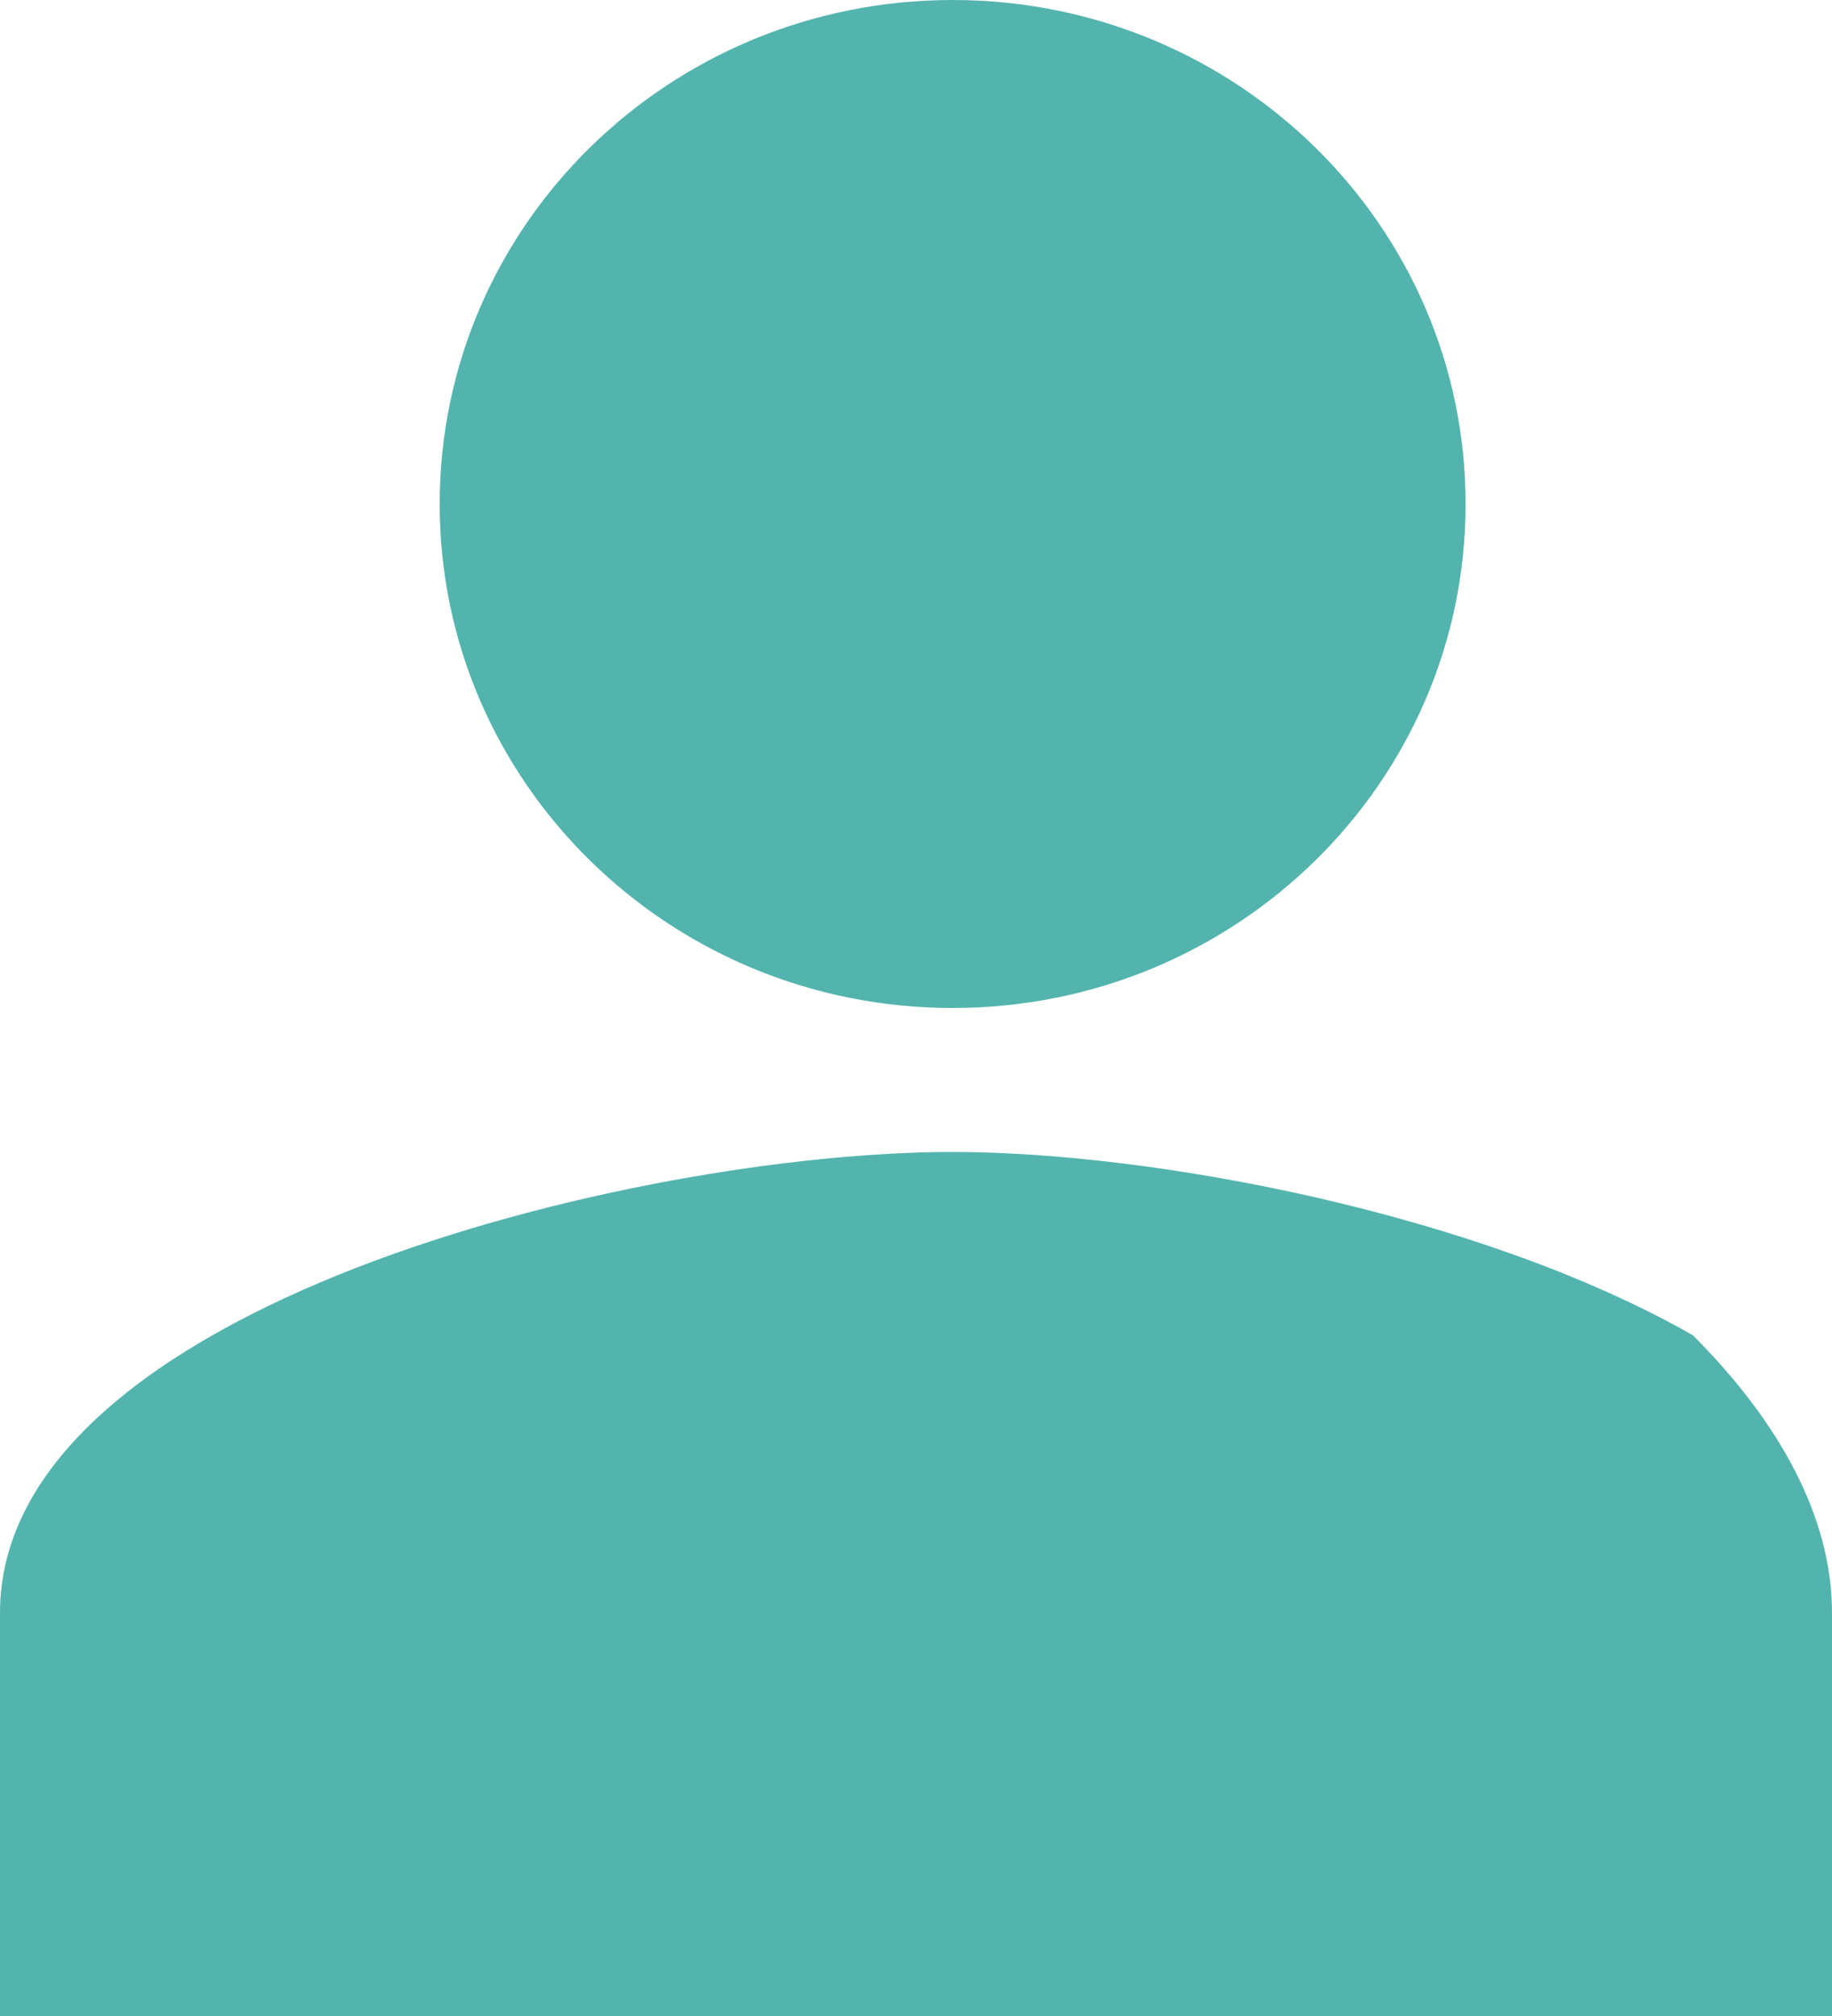 <svg width="20" height="22" viewBox="0 0 20 22" fill="none" xmlns="http://www.w3.org/2000/svg">
<path d="M10.4 11C13.494 11 16 8.539 16 5.5C16 2.461 13.494 0 10.4 0C7.306 0 4.8 2.461 4.8 5.5C4.8 8.539 7.306 11 10.4 11ZM10.4 12.571C12.587 12.571 16.146 13.24 18.481 14.571C19.434 15.524 20 16.564 20 17.6V22H0V17.6C0 14.256 6.929 12.571 10.4 12.571Z" fill="#53B4AE"/>
</svg>
